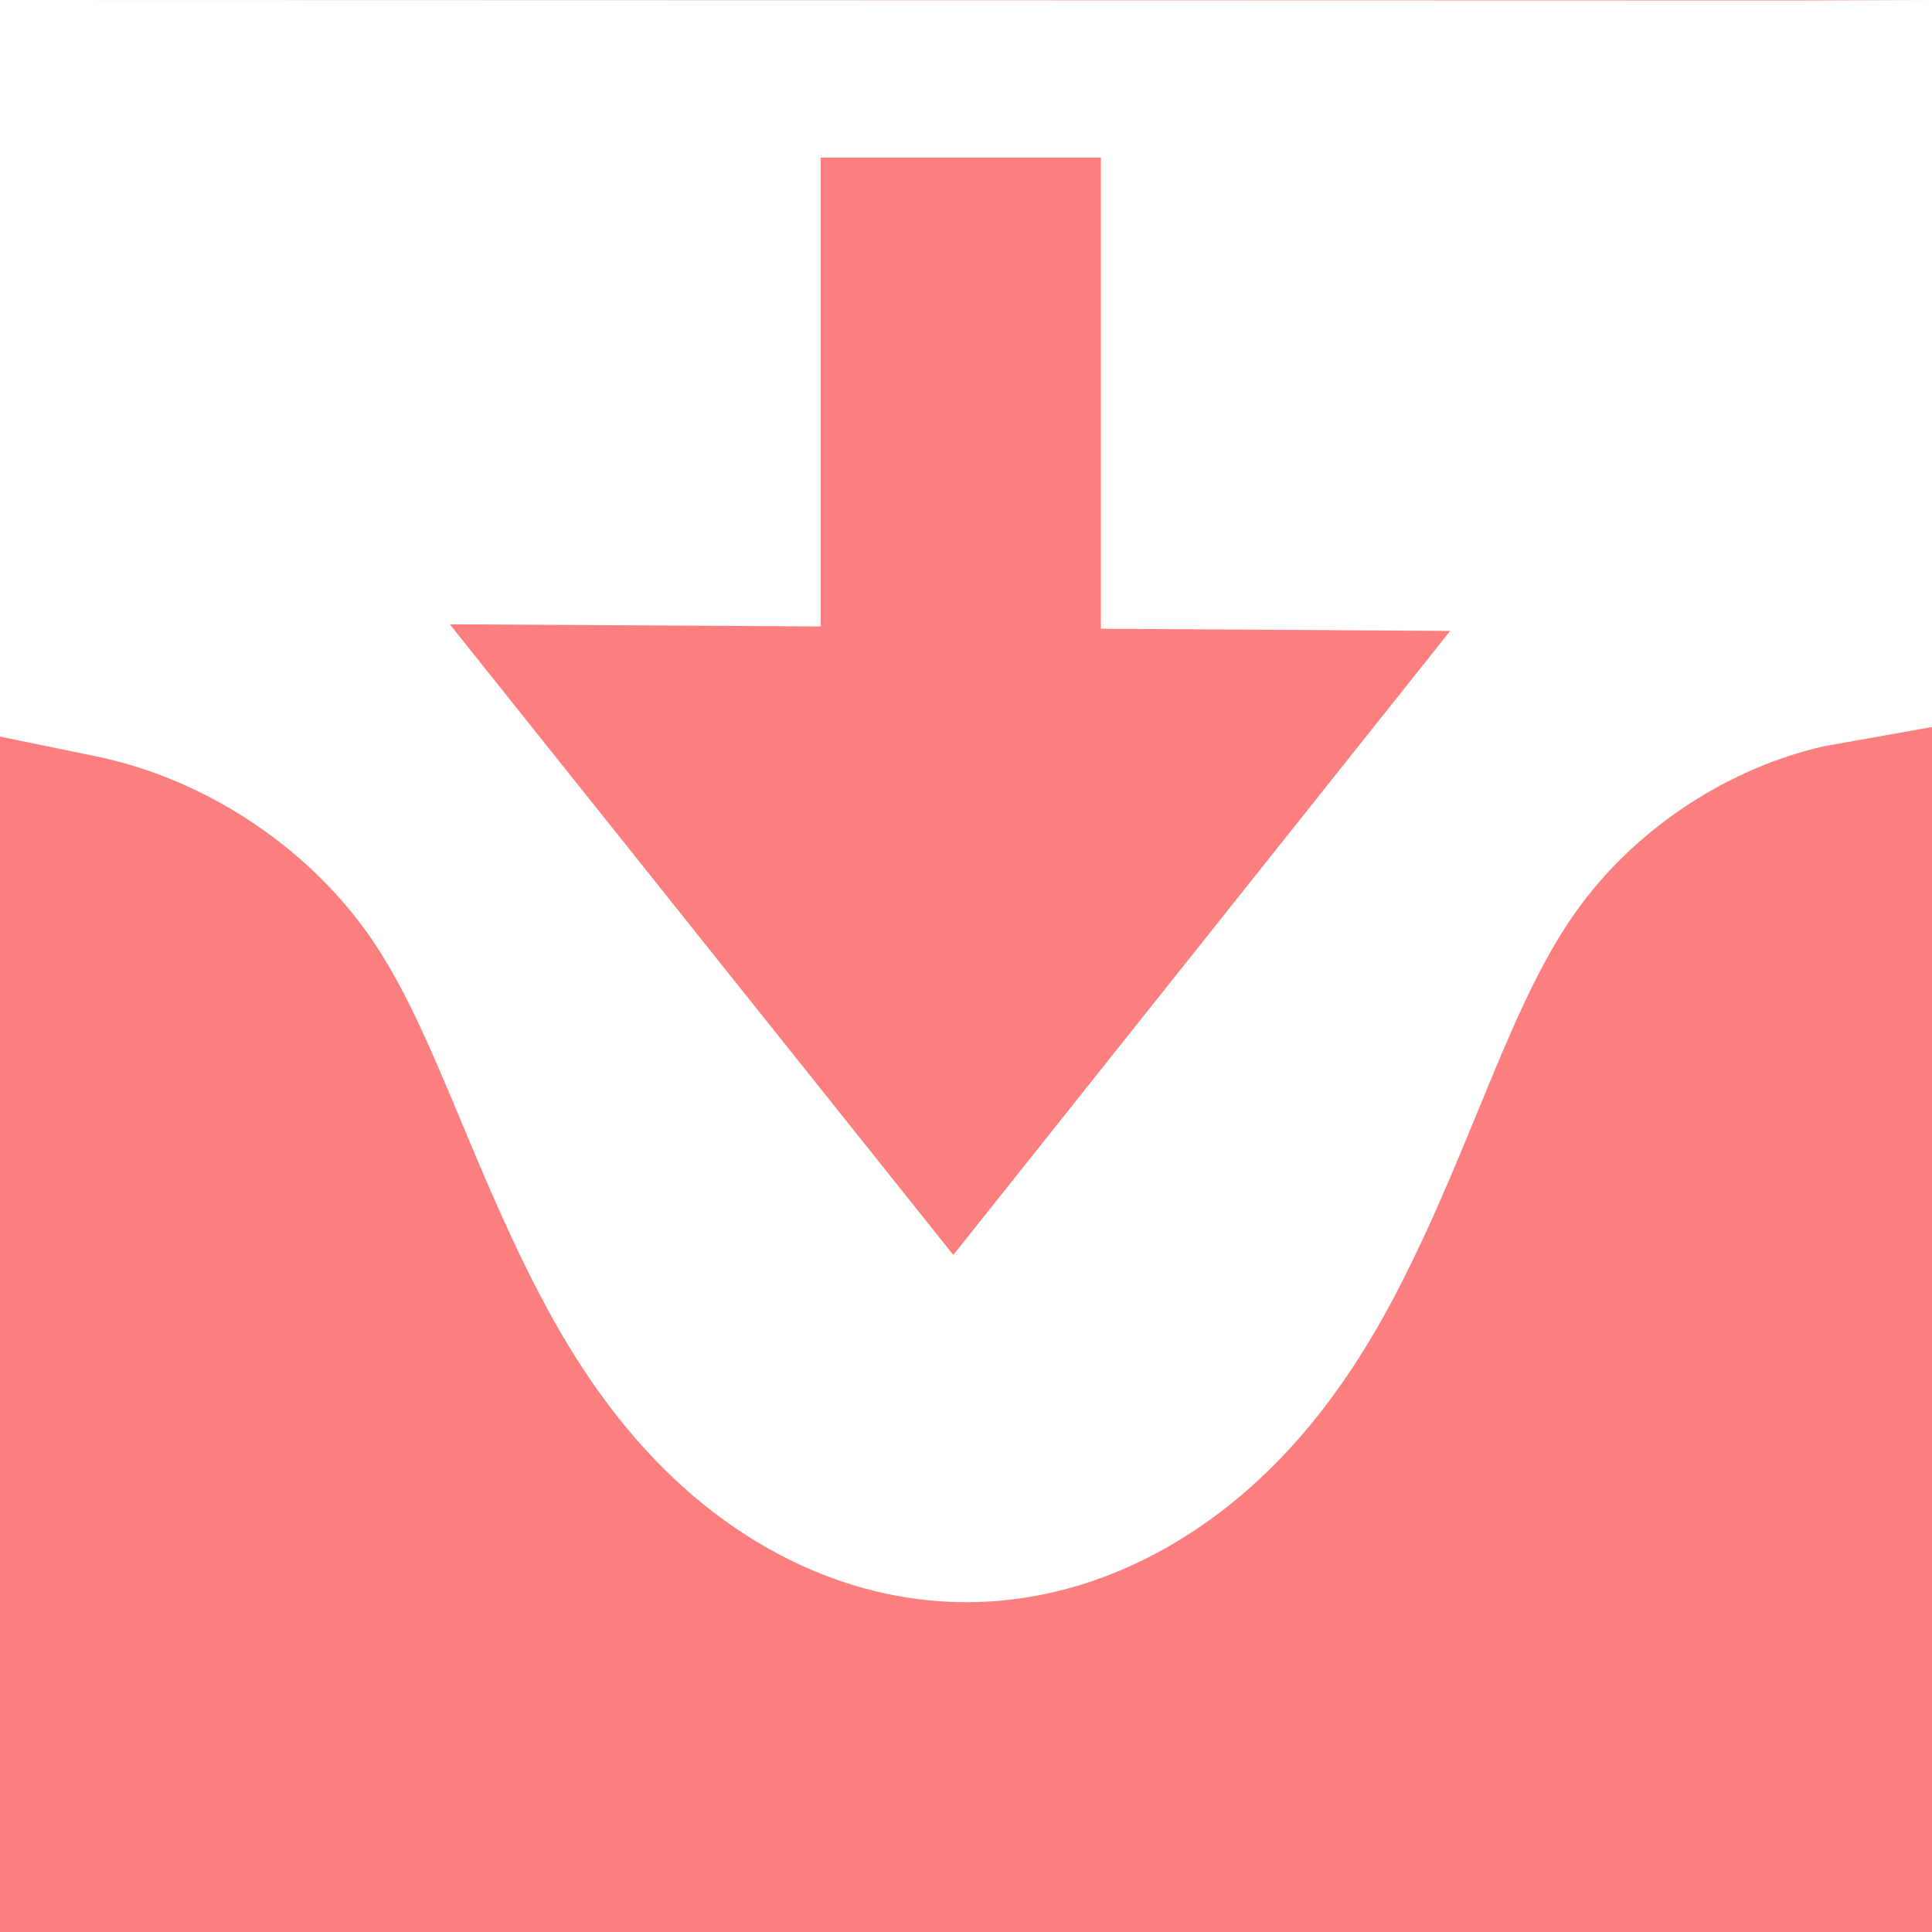 <?xml version="1.0" encoding="UTF-8" standalone="no"?>
<svg
   width="16"
   height="16"
   version="1.1"
   viewBox="0 0 16 16"
   id="svg2"
   inkscape:version="1.2.2 (732a01da63, 2022-12-09)"
   sodipodi:docname="icon_height_sub.svg"
   xmlns:inkscape="http://www.inkscape.org/namespaces/inkscape"
   xmlns:sodipodi="http://sodipodi.sourceforge.net/DTD/sodipodi-0.dtd"
   xmlns="http://www.w3.org/2000/svg"
   xmlns:svg="http://www.w3.org/2000/svg"
   xmlns:rdf="http://www.w3.org/1999/02/22-rdf-syntax-ns#"
   xmlns:cc="http://creativecommons.org/ns#"
   xmlns:dc="http://purl.org/dc/elements/1.1/">
  <defs
     id="defs10">
    <inkscape:path-effect
       effect="spiro"
       id="path-effect4977"
       is_visible="true"
       lpeversion="1" />
    <inkscape:path-effect
       effect="spiro"
       id="path-effect4245"
       is_visible="true"
       lpeversion="1" />
    <inkscape:path-effect
       effect="spiro"
       id="path-effect3156"
       is_visible="true"
       lpeversion="1" />
    <inkscape:path-effect
       effect="spiro"
       id="path-effect2324"
       is_visible="true"
       lpeversion="1" />
    <inkscape:path-effect
       effect="powerstroke"
       id="path-effect2285"
       is_visible="true"
       lpeversion="1"
       offset_points="0.763,0.352"
       not_jump="true"
       sort_points="true"
       interpolator_type="CentripetalCatmullRom"
       interpolator_beta="0.75"
       start_linecap_type="round"
       linejoin_type="spiro"
       miter_limit="4"
       scale_width="1"
       end_linecap_type="round" />
    <inkscape:path-effect
       effect="simplify"
       id="path-effect2283"
       is_visible="true"
       lpeversion="1"
       steps="1"
       threshold="0.003"
       smooth_angles="0"
       helper_size="0"
       simplify_individual_paths="false"
       simplify_just_coalesce="false"
       step="1" />
  </defs>
  <sodipodi:namedview
     pagecolor="#ffffff"
     bordercolor="#666666"
     borderopacity="1"
     objecttolerance="10"
     gridtolerance="10"
     guidetolerance="10"
     inkscape:pageopacity="0"
     inkscape:pageshadow="2"
     inkscape:window-width="1920"
     inkscape:window-height="1009"
     id="namedview8"
     showgrid="false"
     inkscape:zoom="22.627417"
     inkscape:cx="2.7179417"
     inkscape:cy="10.871767"
     inkscape:window-x="-8"
     inkscape:window-y="-8"
     inkscape:window-maximized="1"
     inkscape:current-layer="svg2"
     inkscape:object-paths="false"
     inkscape:snap-smooth-nodes="false"
     inkscape:object-nodes="true"
     inkscape:snap-grids="false"
     inkscape:snap-to-guides="true"
     inkscape:pagecheckerboard="0"
     inkscape:showpageshadow="0"
     inkscape:deskcolor="#d1d1d1"
     showguides="false">
    <inkscape:grid
       type="xygrid"
       id="grid4140" />
  </sodipodi:namedview>
  <path
     id="rect12437"
     style="fill:#fc7f7f;stroke-width:2.064;stroke-linecap:round;stroke-linejoin:round;paint-order:stroke fill markers;fill-opacity:1"
     d="M 0 0 L 14.842 0.004 L 16 0 L 0 0 z M 6.797 1.305 L 6.797 5.188 L 3.725 5.17 L 7.895 10.393 L 12.01 5.225 L 9.117 5.207 L 9.117 1.305 L 6.797 1.305 z M 16 6.021 L 15.105 6.18 C 14.316 6.36 13.575 6.845 13.092 7.494 C 12.525 8.254 12.225 9.408 11.602 10.633 C 11.288 11.248 10.876 11.88 10.268 12.393 C 9.649 12.914 8.844 13.287 7.936 13.268 C 7.077 13.249 6.322 12.884 5.74 12.387 C 5.167 11.897 4.772 11.3 4.469 10.719 C 3.865 9.561 3.57 8.469 3.045 7.73 C 2.521 6.993 1.683 6.447 0.797 6.264 L 0 6.1 L 0 16 L 16 16 L 16 6.021 z " />
</svg>
